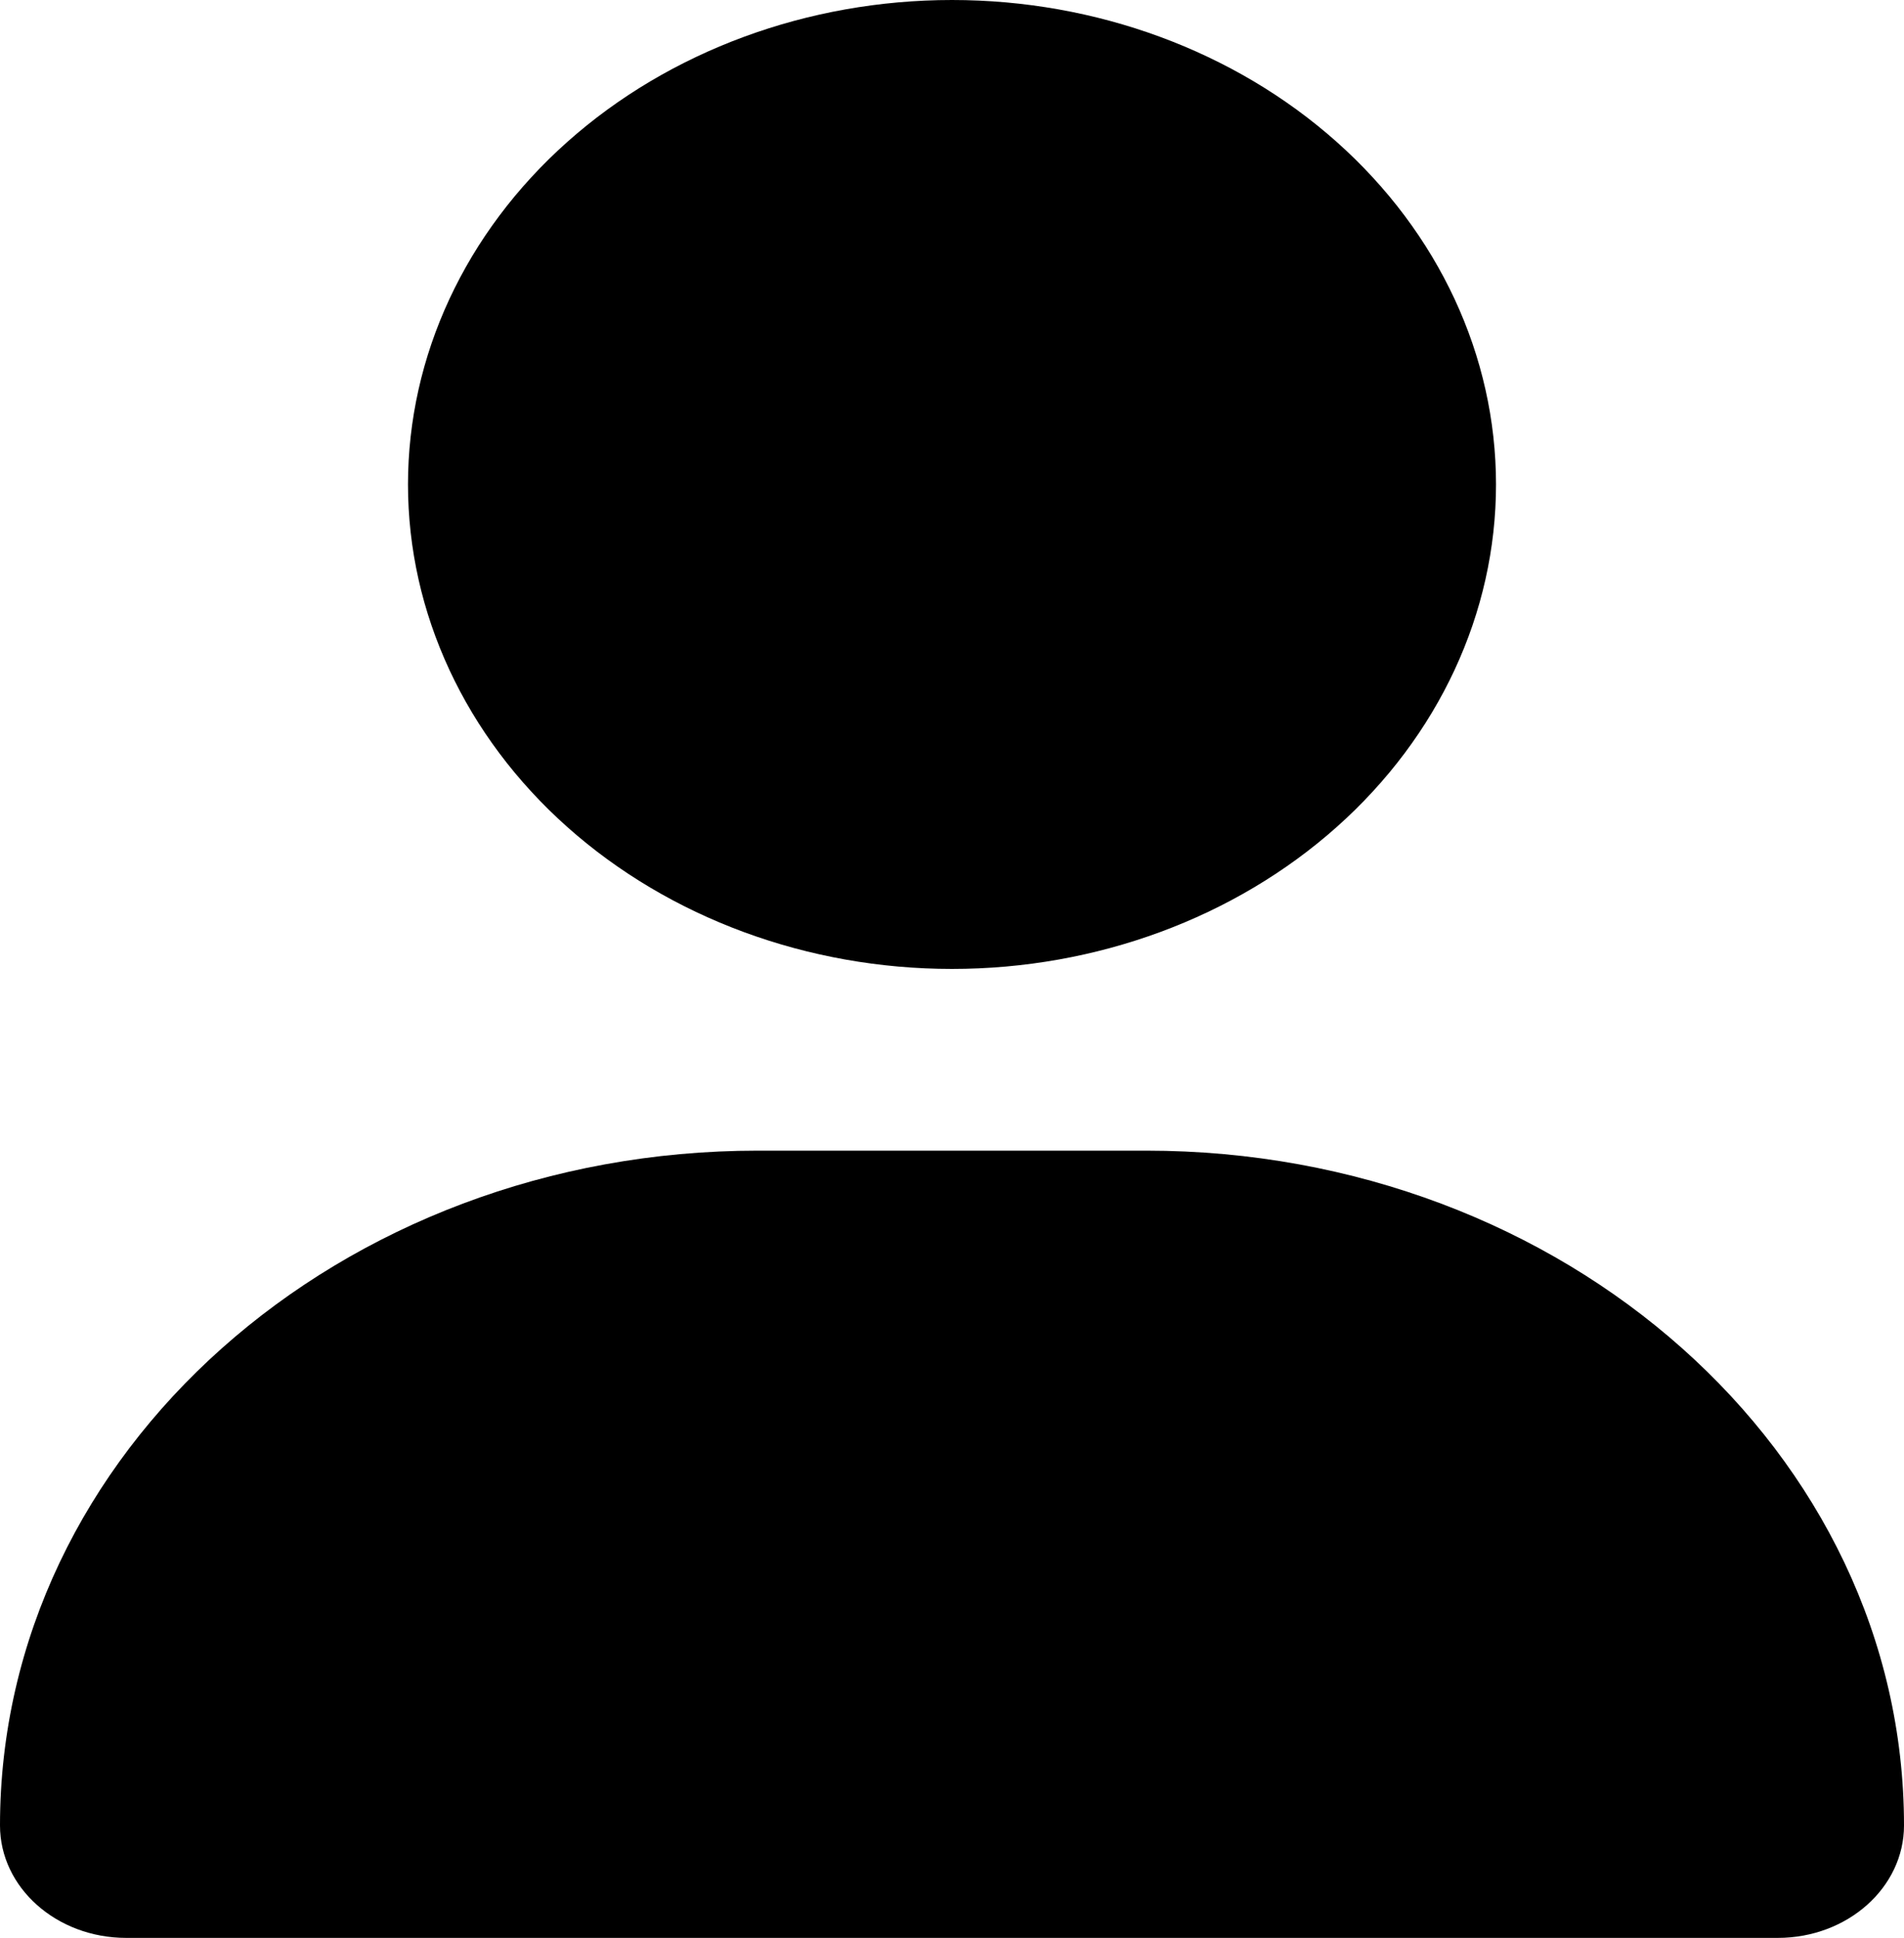 <svg width="57" height="58" viewBox="0 0 57 58" fill="none" xmlns="http://www.w3.org/2000/svg">
<g clip-path="url(#clip0_6_274)">
<path d="M28.5 29C32.819 29 36.962 27.472 40.016 24.753C43.07 22.034 44.786 18.346 44.786 14.5C44.786 10.654 43.07 6.966 40.016 4.247C36.962 1.528 32.819 0 28.5 0C24.181 0 20.038 1.528 16.984 4.247C13.93 6.966 12.214 10.654 12.214 14.5C12.214 18.346 13.93 22.034 16.984 24.753C20.038 27.472 24.181 29 28.5 29ZM22.686 34.438C10.153 34.438 0 43.477 0 54.636C0 56.493 1.692 58 3.779 58H53.221C55.308 58 57 56.493 57 54.636C57 43.477 46.847 34.438 34.315 34.438H22.686Z" fill="black"/>
</g>
<defs>
<clipPath id="clip0_6_274">
<rect width="57" height="58" fill="white"/>
</clipPath>
</defs>
</svg>

